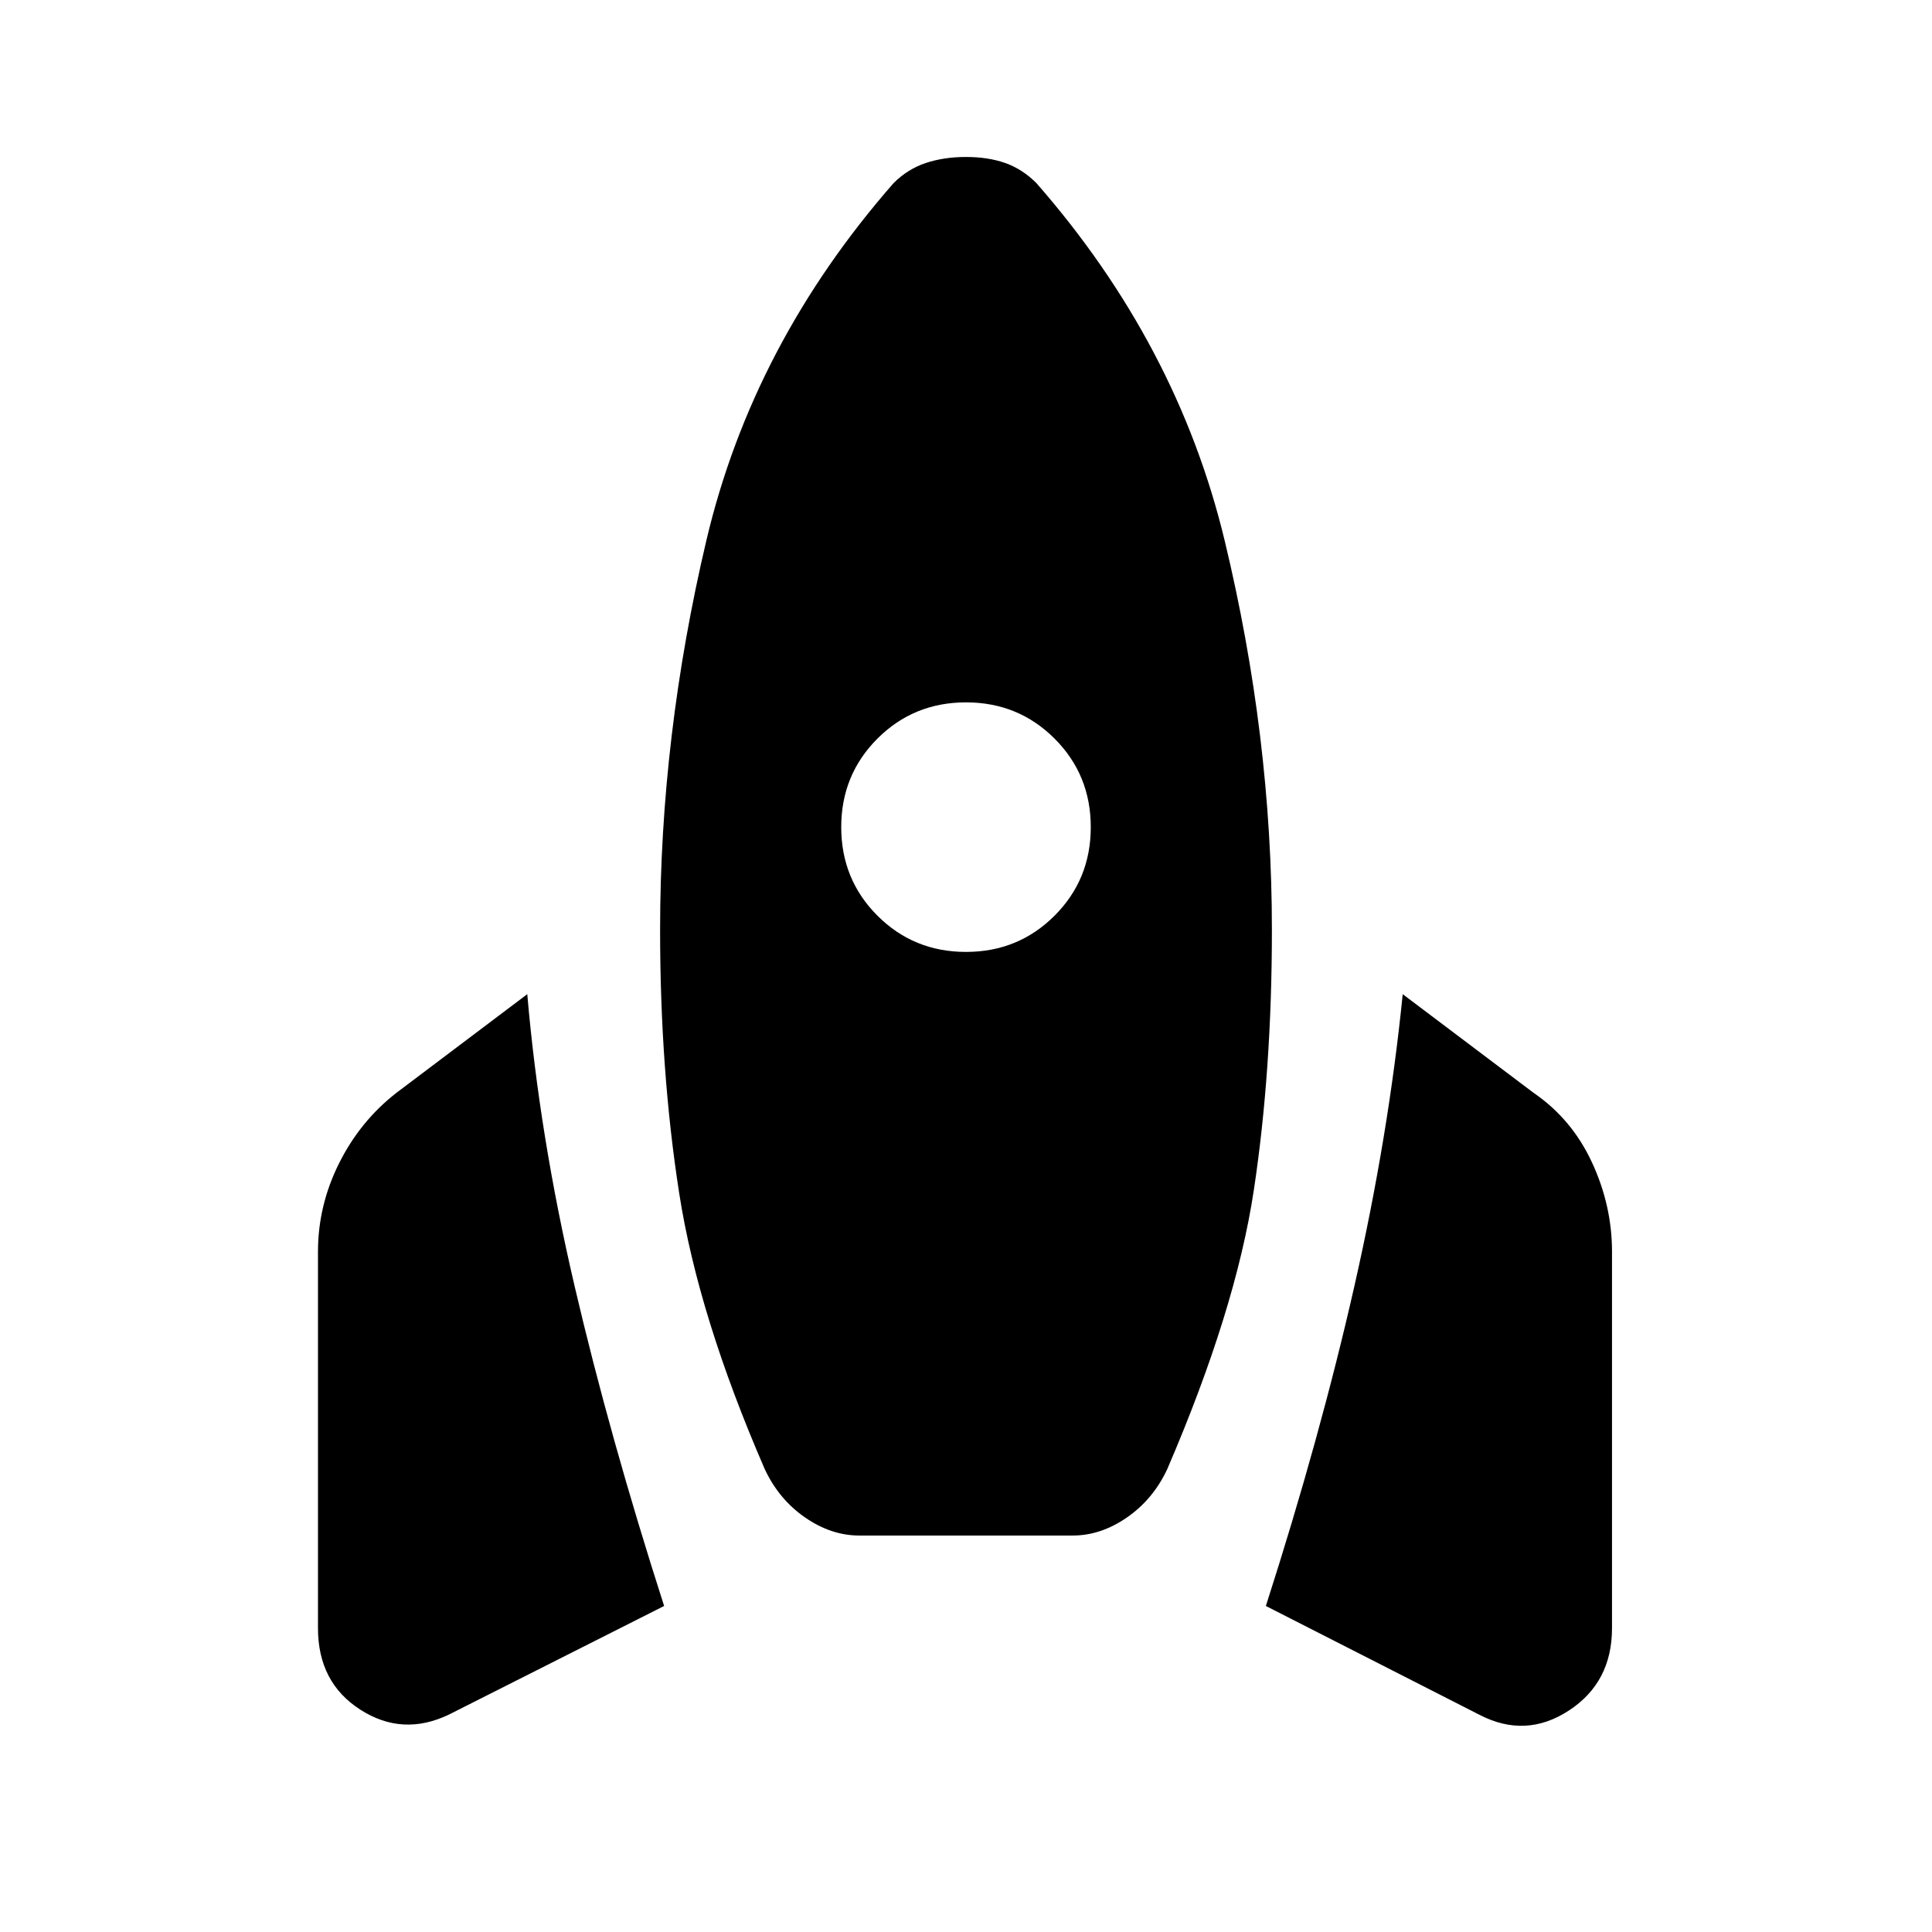 <svg xmlns="http://www.w3.org/2000/svg" height="20" viewBox="0 -960 960 960" width="20"><path d="M223-108q-23 11-44-2.5T158-151v-187q0-23 10.5-44t28.5-35l65-49q6 70 23.5 145T330-162l-107 54Zm204-89q-14 0-27-9t-20-24q-33-76-42.5-137T328-498q0-96 23-193.5T444-869q7-7 16-10t20-3q11 0 19.5 3t15.5 10q70 80 93.5 177.5T632-498q0 70-9 129.5T580-230q-7 15-20 24t-27 9H427Zm53-290q26 0 44-18t18-44q0-26-18-44t-44-18q-26 0-44 18t-18 44q0 26 18 44t44 18Zm255 379-106-54q27-84 44-159t24-145l65 49q19 13 29 34.5t10 44.5v187q0 27-21.5 41t-44.5 2Z"/></svg>